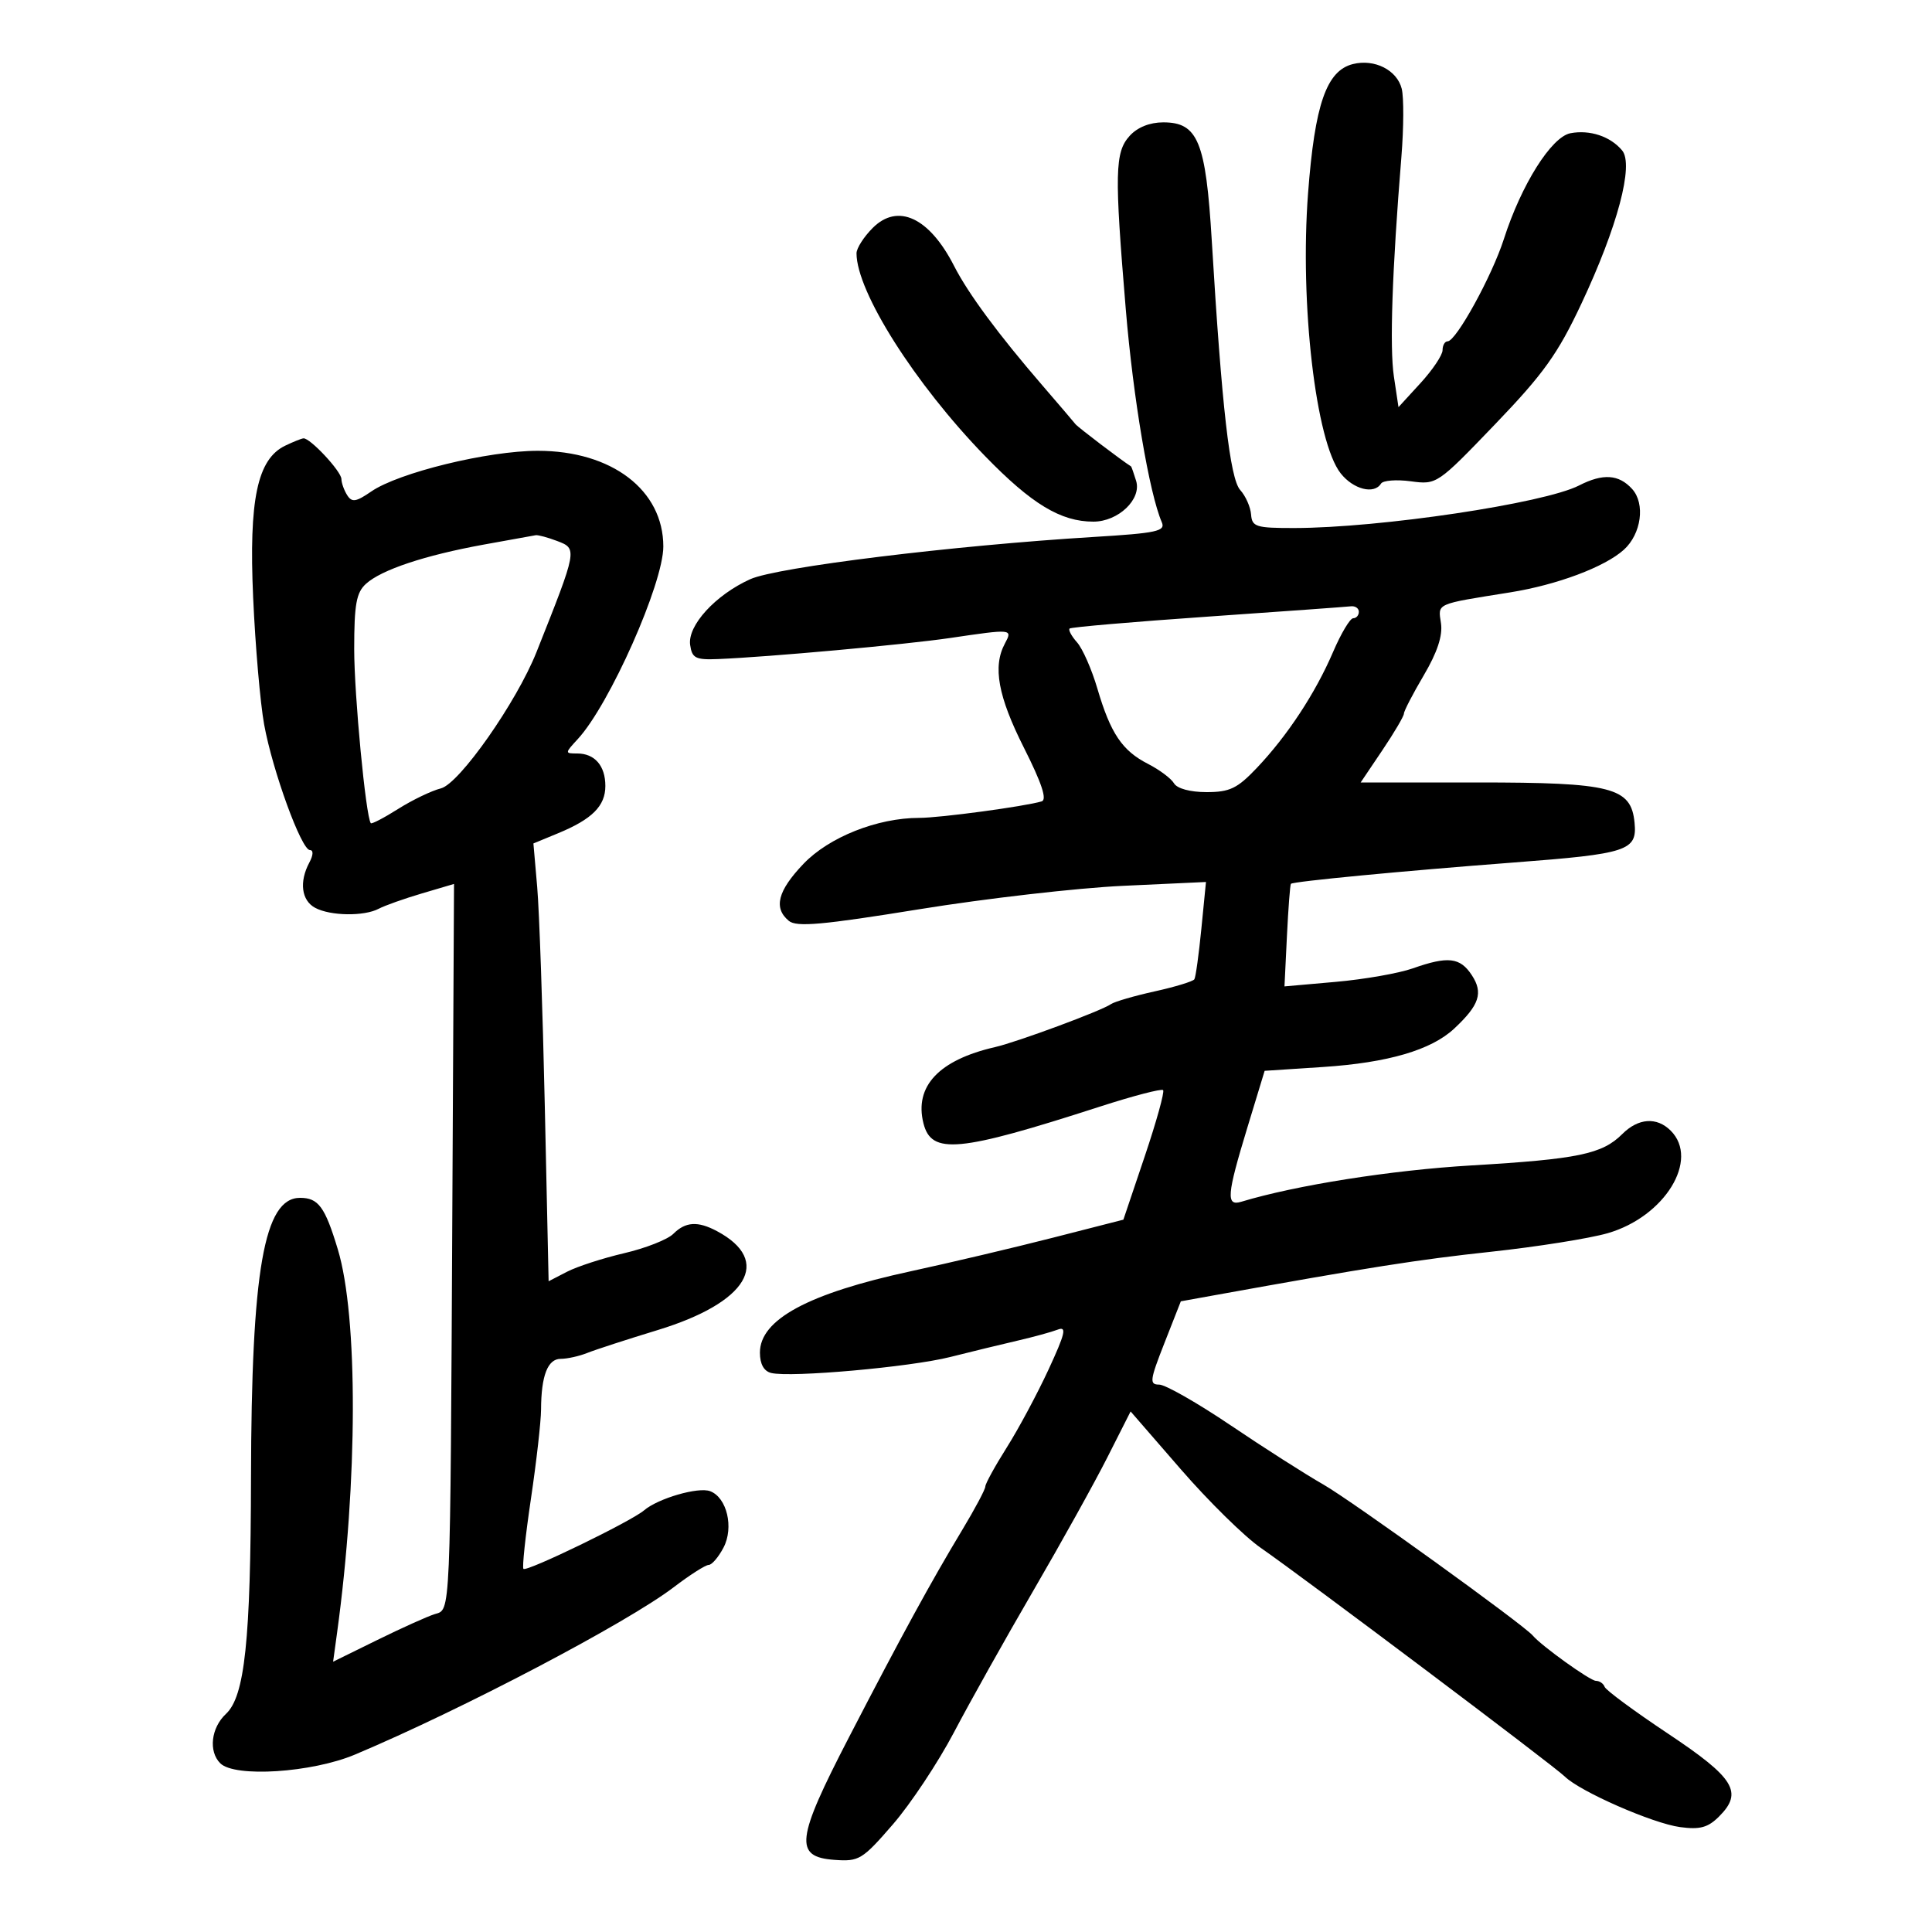 <svg xmlns="http://www.w3.org/2000/svg" width="300" height="300" viewBox="0 0 300 300" version="1.1">
	<path d="M 210.085 9.947 C 205.973 10.973, 204.160 16.193, 203.114 30.013 C 201.817 47.145, 204.312 68.585, 208.174 73.494 C 210.137 75.990, 213.377 76.817, 214.441 75.095 C 214.749 74.598, 216.829 74.436, 219.063 74.735 C 223.101 75.277, 223.181 75.223, 232.146 65.890 C 239.683 58.044, 241.889 54.962, 245.561 47.150 C 251.170 35.220, 253.730 25.585, 251.884 23.360 C 250.076 21.182, 246.865 20.112, 243.861 20.686 C 240.900 21.252, 236.230 28.676, 233.516 37.132 C 231.679 42.857, 226.100 53, 224.789 53 C 224.355 53, 224 53.618, 224 54.374 C 224 55.130, 222.460 57.430, 220.578 59.485 L 217.156 63.221 216.443 58.468 C 215.763 53.932, 216.169 42.028, 217.608 24.358 C 217.973 19.880, 217.996 15.119, 217.659 13.779 C 216.931 10.878, 213.439 9.111, 210.085 9.947 M 175.410 21.100 C 173.112 23.639, 173.041 26.831, 174.810 48.019 C 175.964 61.846, 178.461 76.609, 180.405 81.097 C 181.006 82.484, 179.627 82.783, 169.881 83.375 C 148.041 84.701, 120.640 88.069, 116.500 89.936 C 111.097 92.373, 106.741 97.136, 107.166 100.142 C 107.458 102.204, 108.002 102.480, 111.500 102.338 C 119.286 102.024, 140.596 100.090, 147.500 99.072 C 157.232 97.637, 157.263 97.640, 156.035 99.934 C 154.125 103.504, 154.973 108.133, 159.002 116.124 C 161.759 121.591, 162.615 124.178, 161.752 124.437 C 159.120 125.226, 145.963 127, 142.739 127 C 136.236 127, 128.718 129.989, 124.750 134.151 C 120.755 138.341, 120.078 140.990, 122.489 142.991 C 123.684 143.983, 127.679 143.627, 142.739 141.188 C 153.058 139.517, 167.297 137.881, 174.381 137.552 L 187.263 136.954 186.548 144.207 C 186.155 148.196, 185.667 151.731, 185.462 152.061 C 185.258 152.391, 182.483 153.238, 179.296 153.942 C 176.108 154.646, 173.050 155.539, 172.500 155.925 C 171.024 156.961, 157.974 161.797, 154.500 162.595 C 145.792 164.595, 141.951 168.683, 143.391 174.420 C 144.623 179.330, 148.819 178.933, 170.823 171.825 C 175.951 170.168, 180.353 169.020, 180.606 169.273 C 180.859 169.526, 179.574 174.155, 177.752 179.561 L 174.438 189.390 163.469 192.196 C 157.436 193.739, 147.503 196.084, 141.395 197.407 C 125.499 200.849, 118 204.898, 118 210.038 C 118 211.807, 118.615 212.917, 119.750 213.195 C 122.783 213.936, 141.343 212.280, 147.550 210.715 C 150.822 209.889, 155.525 208.746, 158 208.175 C 160.475 207.603, 163.286 206.832, 164.247 206.462 C 165.676 205.911, 165.417 207.035, 162.824 212.644 C 161.080 216.415, 158.157 221.871, 156.327 224.769 C 154.497 227.668, 153 230.394, 153 230.828 C 153 231.262, 151.389 234.291, 149.420 237.559 C 144.563 245.619, 139.996 253.980, 131.796 269.824 C 123.596 285.671, 123.281 288.337, 129.558 288.798 C 133.393 289.080, 133.893 288.777, 138.639 283.298 C 141.401 280.109, 145.671 273.675, 148.129 269 C 150.586 264.325, 156.131 254.425, 160.452 247 C 164.773 239.575, 169.940 230.275, 171.934 226.334 L 175.560 219.168 183.374 228.171 C 187.671 233.122, 193.241 238.597, 195.750 240.337 C 202.566 245.063, 241.273 274.174, 242.983 275.861 C 245.344 278.189, 256.639 283.142, 260.887 283.712 C 263.979 284.126, 265.211 283.789, 266.945 282.055 C 270.708 278.292, 269.340 276.077, 259 269.192 C 253.775 265.713, 249.350 262.447, 249.167 261.933 C 248.983 261.420, 248.373 261, 247.811 261 C 246.918 261, 239.370 255.582, 238 253.959 C 236.590 252.288, 209.810 232.975, 205.500 230.521 C 202.750 228.955, 196.276 224.822, 191.113 221.337 C 185.950 217.852, 180.950 215, 180.001 215 C 178.451 215, 178.534 214.342, 180.817 208.534 L 183.358 202.068 188.429 201.152 C 212.669 196.774, 220.180 195.592, 231.500 194.374 C 238.650 193.605, 246.815 192.307, 249.644 191.490 C 258.496 188.935, 263.939 180.081, 259.429 175.571 C 257.262 173.405, 254.395 173.605, 251.902 176.098 C 248.791 179.209, 245.049 179.987, 228.500 180.965 C 216.051 181.700, 201.248 184.036, 192.750 186.606 C 190.350 187.331, 190.491 185.598, 193.686 175.102 L 196.373 166.277 205.439 165.682 C 215.523 165.019, 222.247 163.050, 225.813 159.716 C 229.721 156.063, 230.344 154.174, 228.548 151.433 C 226.724 148.650, 224.854 148.435, 219.352 150.376 C 217.207 151.133, 211.852 152.070, 207.452 152.460 L 199.453 153.168 199.835 145.334 C 200.046 141.025, 200.324 137.383, 200.453 137.239 C 200.785 136.871, 217.876 135.236, 235 133.933 C 252.783 132.581, 254.234 132.104, 253.813 127.750 C 253.282 122.259, 250.317 121.500, 229.392 121.500 L 211.284 121.500 214.642 116.513 C 216.489 113.771, 218 111.203, 218 110.807 C 218 110.412, 219.389 107.733, 221.086 104.855 C 223.178 101.307, 224.037 98.709, 223.755 96.787 C 223.292 93.630, 222.779 93.859, 234.500 91.983 C 241.795 90.815, 249.194 88.039, 252.157 85.358 C 254.866 82.906, 255.505 78.215, 253.439 75.933 C 251.373 73.649, 248.907 73.485, 245.200 75.383 C 239.758 78.169, 214.283 81.975, 200.963 81.992 C 195.024 81.999, 194.411 81.807, 194.267 79.888 C 194.179 78.727, 193.420 77.016, 192.579 76.087 C 190.986 74.327, 189.718 63.209, 188.163 37.359 C 187.238 21.984, 186.014 19, 180.632 19 C 178.527 19, 176.614 19.769, 175.410 21.100 M 135.517 35.392 C 134.132 36.777, 133 38.548, 133 39.329 C 133 45.297, 142.076 59.622, 152.947 70.811 C 160.188 78.265, 164.707 81, 169.779 81 C 173.645 81, 177.293 77.522, 176.418 74.671 C 176.052 73.477, 175.695 72.465, 175.626 72.422 C 174.227 71.551, 167.362 66.334, 167 65.866 C 166.725 65.511, 164.418 62.809, 161.874 59.861 C 155.033 51.935, 150.340 45.587, 148.154 41.304 C 144.313 33.777, 139.421 31.488, 135.517 35.392 M 44.279 69.207 C 39.954 71.295, 38.629 77.583, 39.309 92.792 C 39.646 100.331, 40.414 109.200, 41.015 112.500 C 42.335 119.738, 46.804 132, 48.123 132 C 48.689 132, 48.654 132.777, 48.035 133.934 C 46.434 136.925, 46.805 139.825, 48.934 140.965 C 51.310 142.237, 56.544 142.312, 58.816 141.106 C 59.742 140.615, 62.750 139.548, 65.500 138.735 L 70.500 137.258 70.241 187.379 C 69.907 251.946, 69.997 249.871, 67.500 250.641 C 66.400 250.981, 62.400 252.782, 58.612 254.643 L 51.724 258.028 52.343 253.517 C 55.561 230.039, 55.610 204.441, 52.457 194 C 50.463 187.398, 49.439 186, 46.593 186 C 40.999 186, 39.037 197.206, 38.975 229.500 C 38.926 254.773, 38.009 263.411, 35.085 266.135 C 32.775 268.288, 32.352 271.952, 34.200 273.800 C 36.442 276.042, 48.427 275.267, 55.130 272.445 C 71.723 265.461, 97.369 251.995, 104.627 246.455 C 107.116 244.555, 109.554 243, 110.045 243 C 110.535 243, 111.572 241.787, 112.348 240.305 C 113.979 237.193, 112.881 232.552, 110.278 231.553 C 108.443 230.849, 102.191 232.663, 100 234.534 C 97.988 236.252, 81.780 244.114, 81.280 243.614 C 81.063 243.396, 81.586 238.499, 82.443 232.731 C 83.299 226.963, 84.006 220.726, 84.014 218.872 C 84.035 213.606, 85.047 211, 87.070 211 C 88.080 211, 89.940 210.586, 91.203 210.081 C 92.466 209.575, 97.372 207.981, 102.103 206.539 C 116.104 202.270, 119.991 195.784, 111.316 191.163 C 108.344 189.581, 106.441 189.702, 104.549 191.594 C 103.672 192.471, 100.243 193.821, 96.928 194.594 C 93.613 195.367, 89.616 196.665, 88.045 197.477 L 85.189 198.954 84.596 171.727 C 84.270 156.752, 83.739 141.456, 83.416 137.735 L 82.828 130.970 86.664 129.385 C 91.952 127.201, 94 125.152, 94 122.045 C 94 118.904, 92.349 117, 89.626 117 C 87.690 117, 87.692 116.956, 89.728 114.750 C 94.643 109.425, 103 90.606, 103 84.863 C 103 76.101, 95 70, 83.511 70 C 75.775 70, 61.902 73.389, 57.647 76.319 C 55.279 77.949, 54.643 78.047, 53.912 76.892 C 53.427 76.126, 53.024 74.999, 53.015 74.386 C 52.999 73.181, 48.119 67.957, 47.114 68.068 C 46.776 68.105, 45.501 68.618, 44.279 69.207 M 75.092 84.568 C 65.945 86.237, 59.244 88.469, 56.833 90.651 C 55.330 92.011, 55 93.838, 55 100.792 C 55 107.918, 56.795 126.757, 57.575 127.822 C 57.705 127.999, 59.616 127.005, 61.822 125.612 C 64.029 124.219, 67.016 122.783, 68.461 122.420 C 71.332 121.700, 80.213 109.038, 83.310 101.250 C 89.681 85.230, 89.684 85.211, 86.502 84.001 C 85.054 83.450, 83.562 83.049, 83.185 83.108 C 82.808 83.168, 79.167 83.825, 75.092 84.568 M 187.500 95.753 C 175.950 96.555, 166.315 97.385, 166.089 97.599 C 165.864 97.813, 166.382 98.778, 167.242 99.744 C 168.102 100.710, 169.523 103.939, 170.399 106.921 C 172.447 113.885, 174.249 116.565, 178.259 118.615 C 180.042 119.526, 181.860 120.885, 182.300 121.635 C 182.776 122.448, 184.816 123, 187.347 123 C 190.955 123, 192.130 122.436, 195.154 119.250 C 199.910 114.240, 204.249 107.643, 206.993 101.250 C 208.232 98.362, 209.641 96, 210.123 96 C 210.605 96, 211 95.550, 211 95 C 211 94.450, 210.438 94.067, 209.750 94.148 C 209.063 94.230, 199.050 94.952, 187.500 95.753" stroke="none" fill="black" fill-rule="evenodd"/>
</svg>